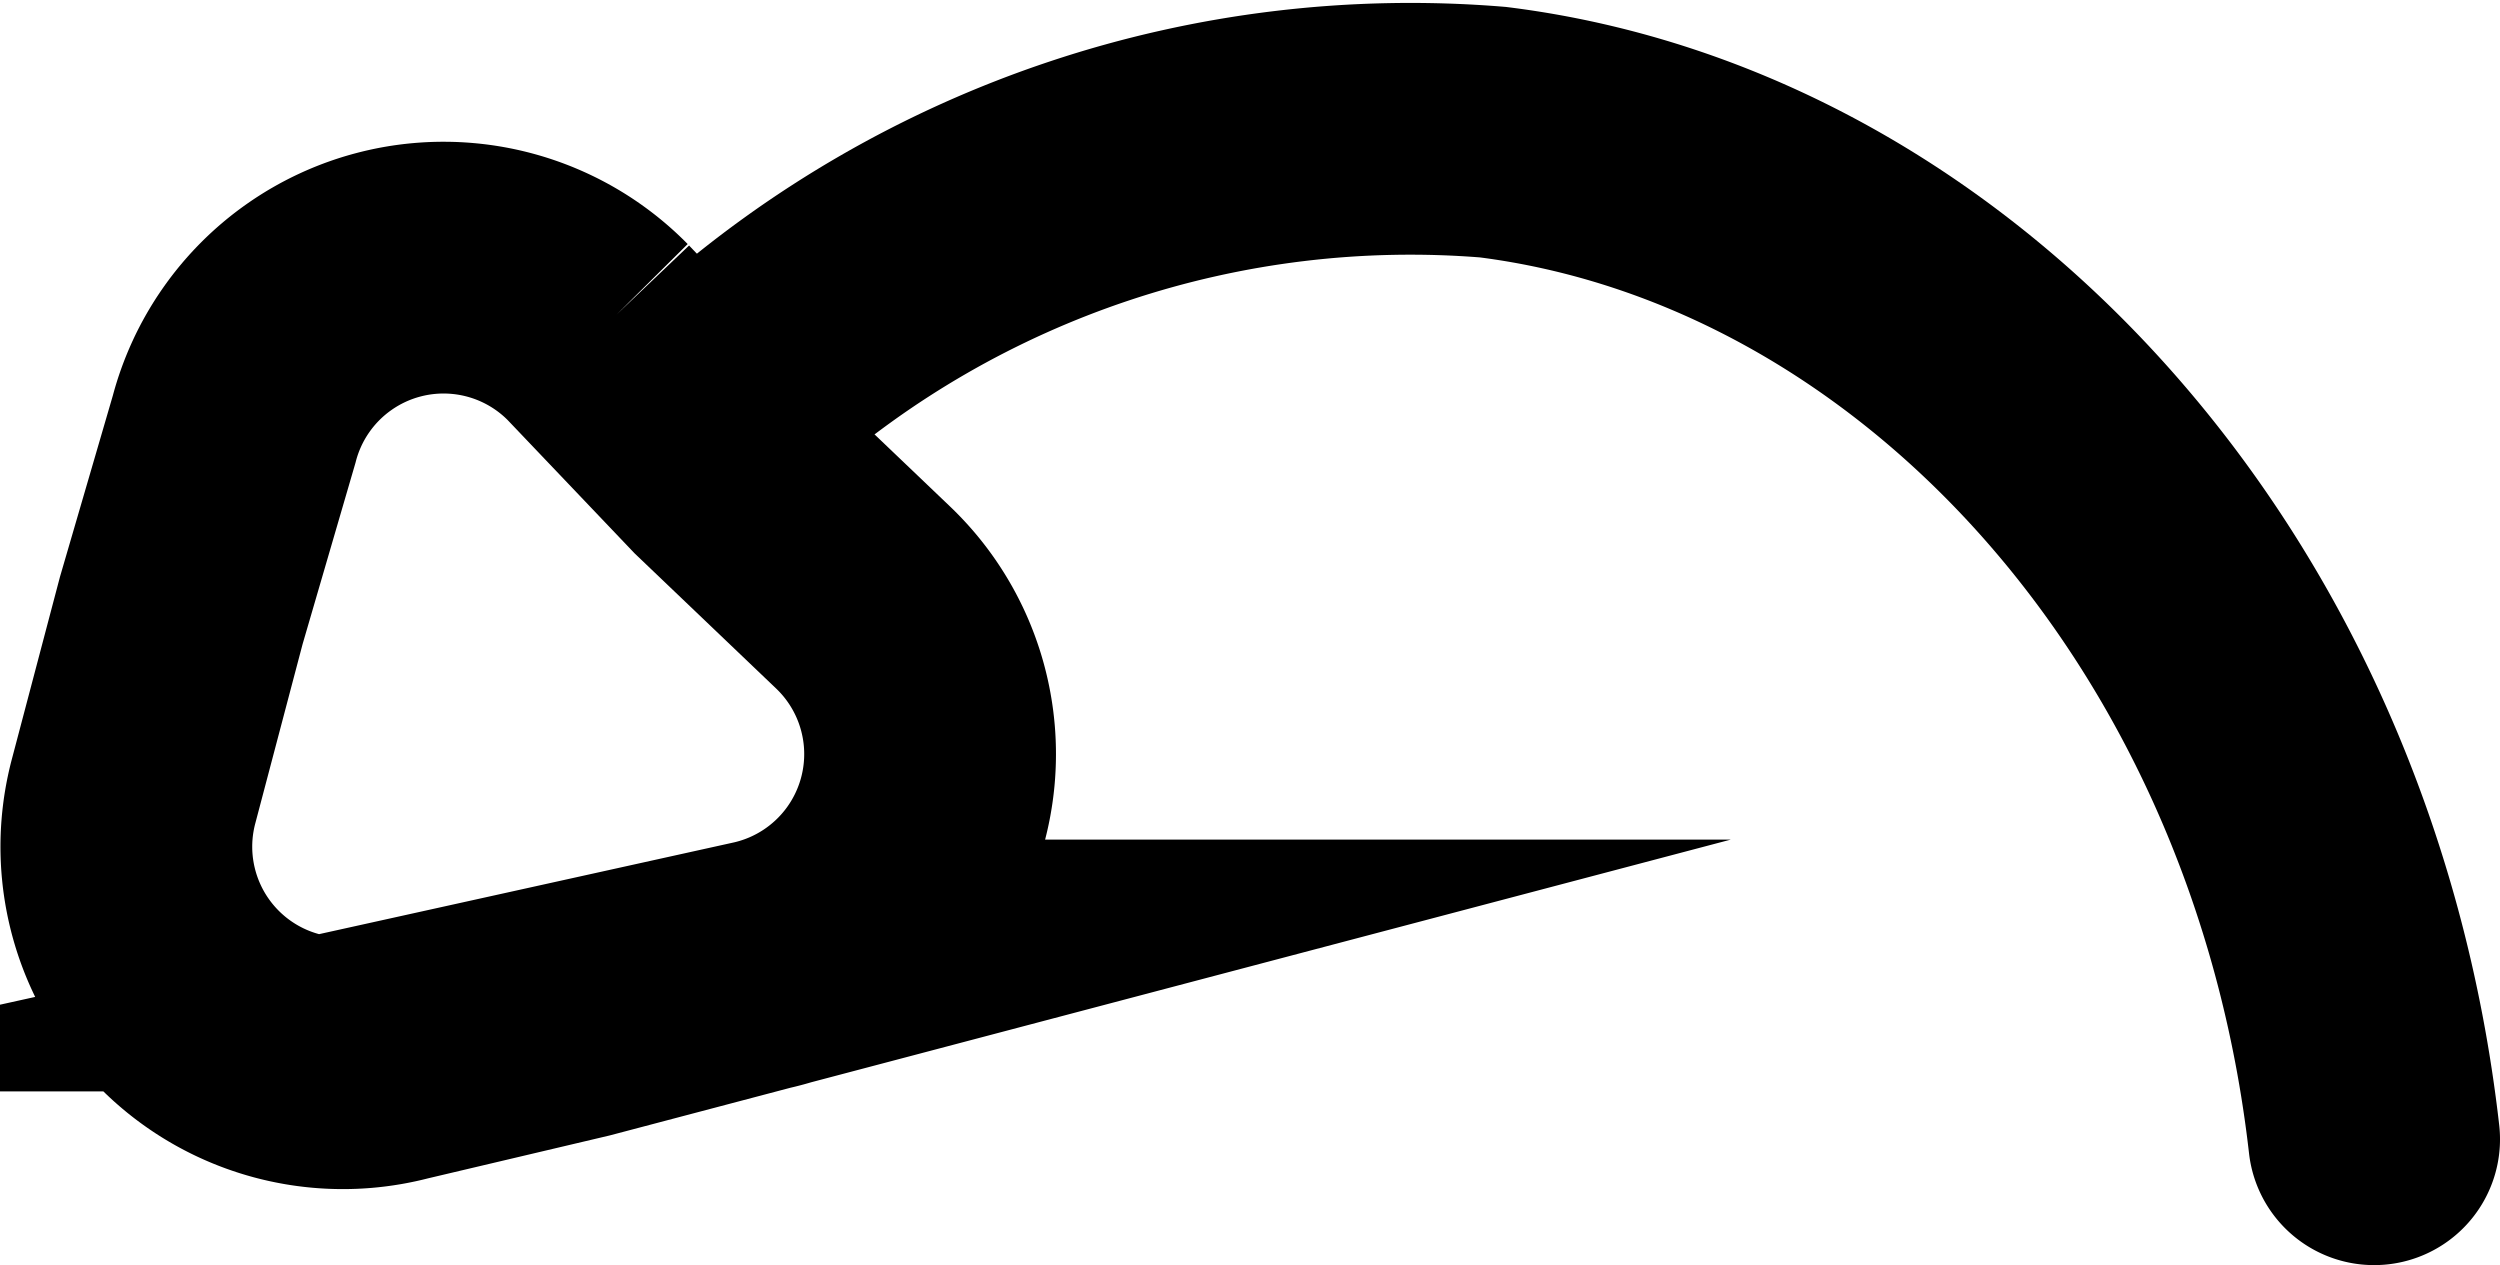<svg id="Layer_1" data-name="Layer 1" xmlns="http://www.w3.org/2000/svg" viewBox="0 0 19.86 10.05"><defs><style>.cls-1,.cls-2{fill:none;stroke:#000;stroke-miterlimit:10;stroke-width:2px;}.cls-2{stroke-linecap:round;}</style></defs><title>undo</title><path class="cls-1" d="M3.2,14.24a1.72,1.72,0,0,0,2.1,2.1L6.74,16l1.44-.38A1.72,1.72,0,0,0,9,12.7L7.89,11.64l-1-1.05A1.72,1.72,0,0,0,4,11.36L3.58,12.8Z" transform="translate(-2.14 -7.95)"/><path class="cls-2" d="M8,11a8.06,8.06,0,0,1,6-2c3.51.44,6.51,3.69,7,8" transform="translate(-2.14 -7.95)"/></svg>